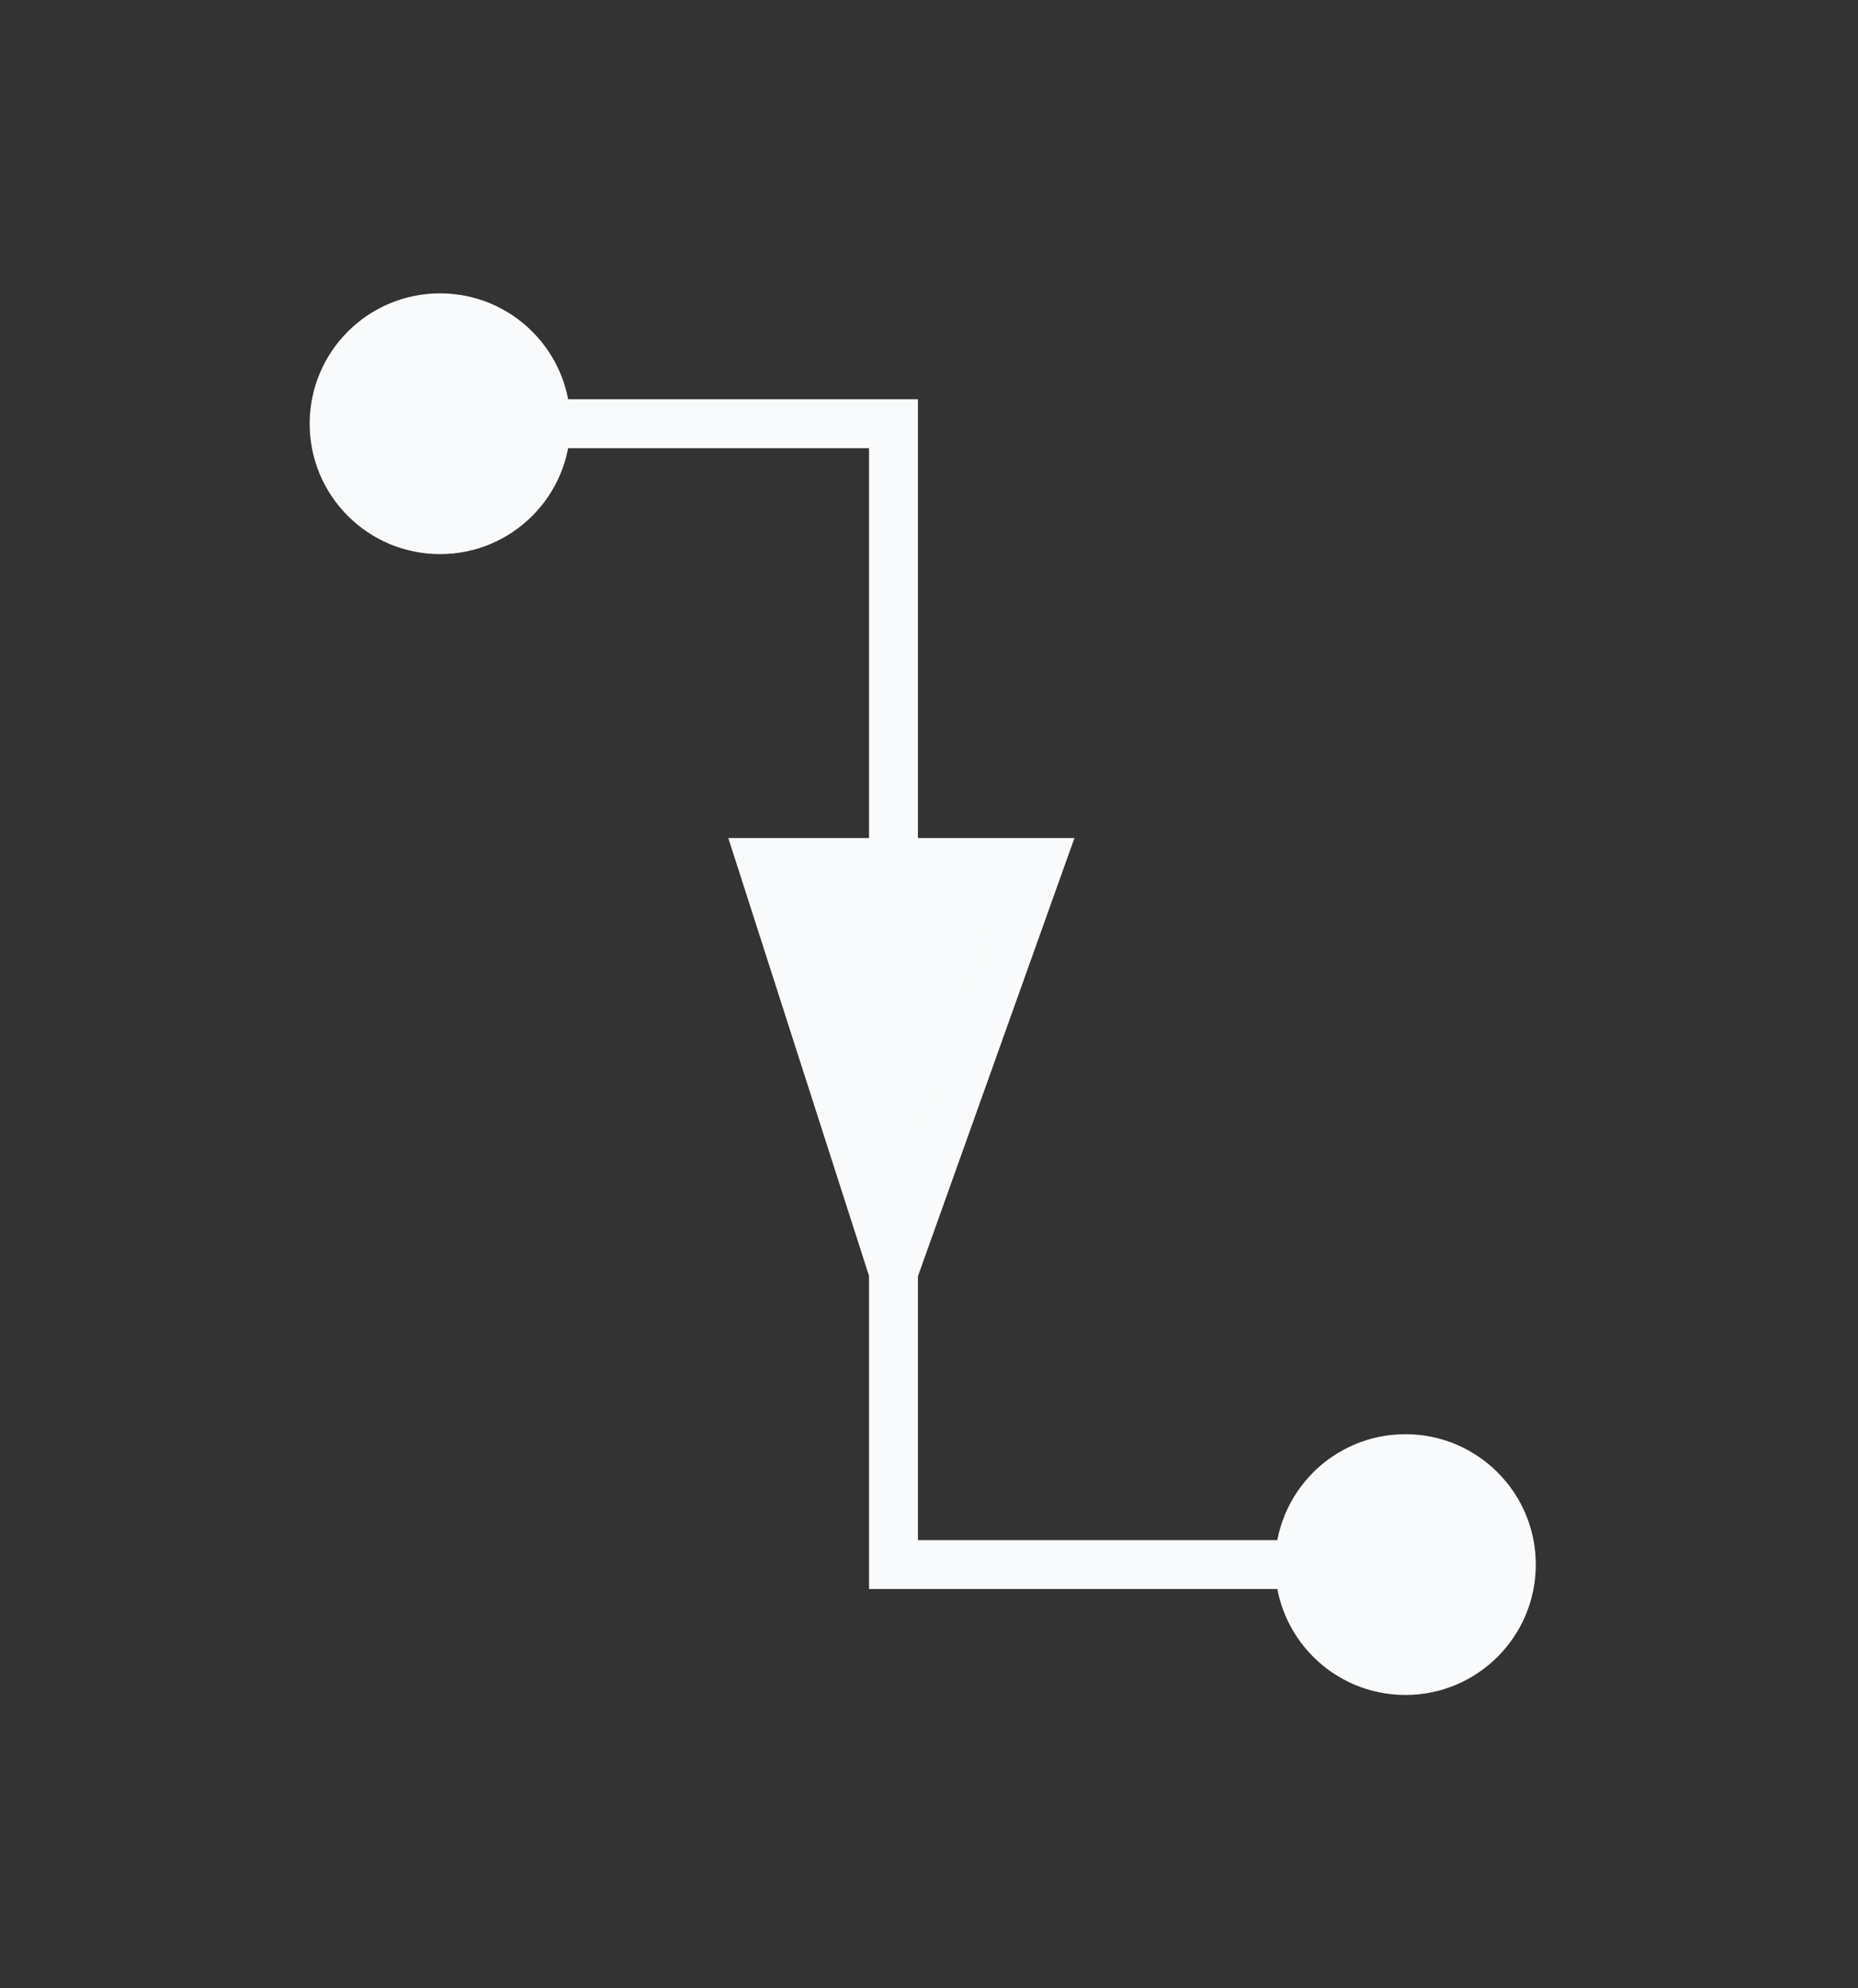 <svg width="114" height="122" viewBox="0 0 114 122" fill="none" xmlns="http://www.w3.org/2000/svg">
<rect x="0" y="0" width="114" height="122" fill="#333333" stroke="none"/>
<g id="interface">
<g id="Vector 6">
<path d="M54.821 52.923V78.051L63.795 52.923H54.821Z" fill="#F9FAFB"/>
<path d="M46.744 52.923L54.821 78.051V52.923H46.744Z" fill="#F9FAFB"/>
<path d="M19 26C19 30.418 22.582 34 27 34C31.418 34 35 30.418 35 26C35 21.582 31.418 18 27 18C22.582 18 19 21.582 19 26ZM54.821 26H56.321V24.5H54.821V26ZM54.821 96H53.321V97.5H54.821V96ZM78.231 96C78.231 100.418 81.812 104 86.231 104C90.649 104 94.231 100.418 94.231 96C94.231 91.582 90.649 88 86.231 88C81.812 88 78.231 91.582 78.231 96ZM46.744 52.923V51.423H44.686L45.316 53.382L46.744 52.923ZM63.795 52.923L65.207 53.428L65.923 51.423H63.795V52.923ZM27 26V27.5H54.821V26V24.5H27V26ZM54.821 96V97.5H86.231V96V94.5H54.821V96ZM54.821 78.051H53.321V96H54.821H56.321V78.051H54.821ZM54.821 78.051L56.249 77.592L48.172 52.464L46.744 52.923L45.316 53.382L53.392 78.51L54.821 78.051ZM63.795 52.923L62.382 52.419L53.408 77.547L54.821 78.051L56.233 78.556L65.207 53.428L63.795 52.923ZM54.821 52.923H53.321V78.051H54.821H56.321V52.923H54.821ZM63.795 52.923V51.423H54.821V52.923V54.423H63.795V52.923ZM46.744 52.923V54.423H54.821V52.923V51.423H46.744V52.923ZM54.821 26H53.321V52.923H54.821H56.321V26H54.821Z" fill="#F9FAFB"/>
</g>
</g>
</svg>
